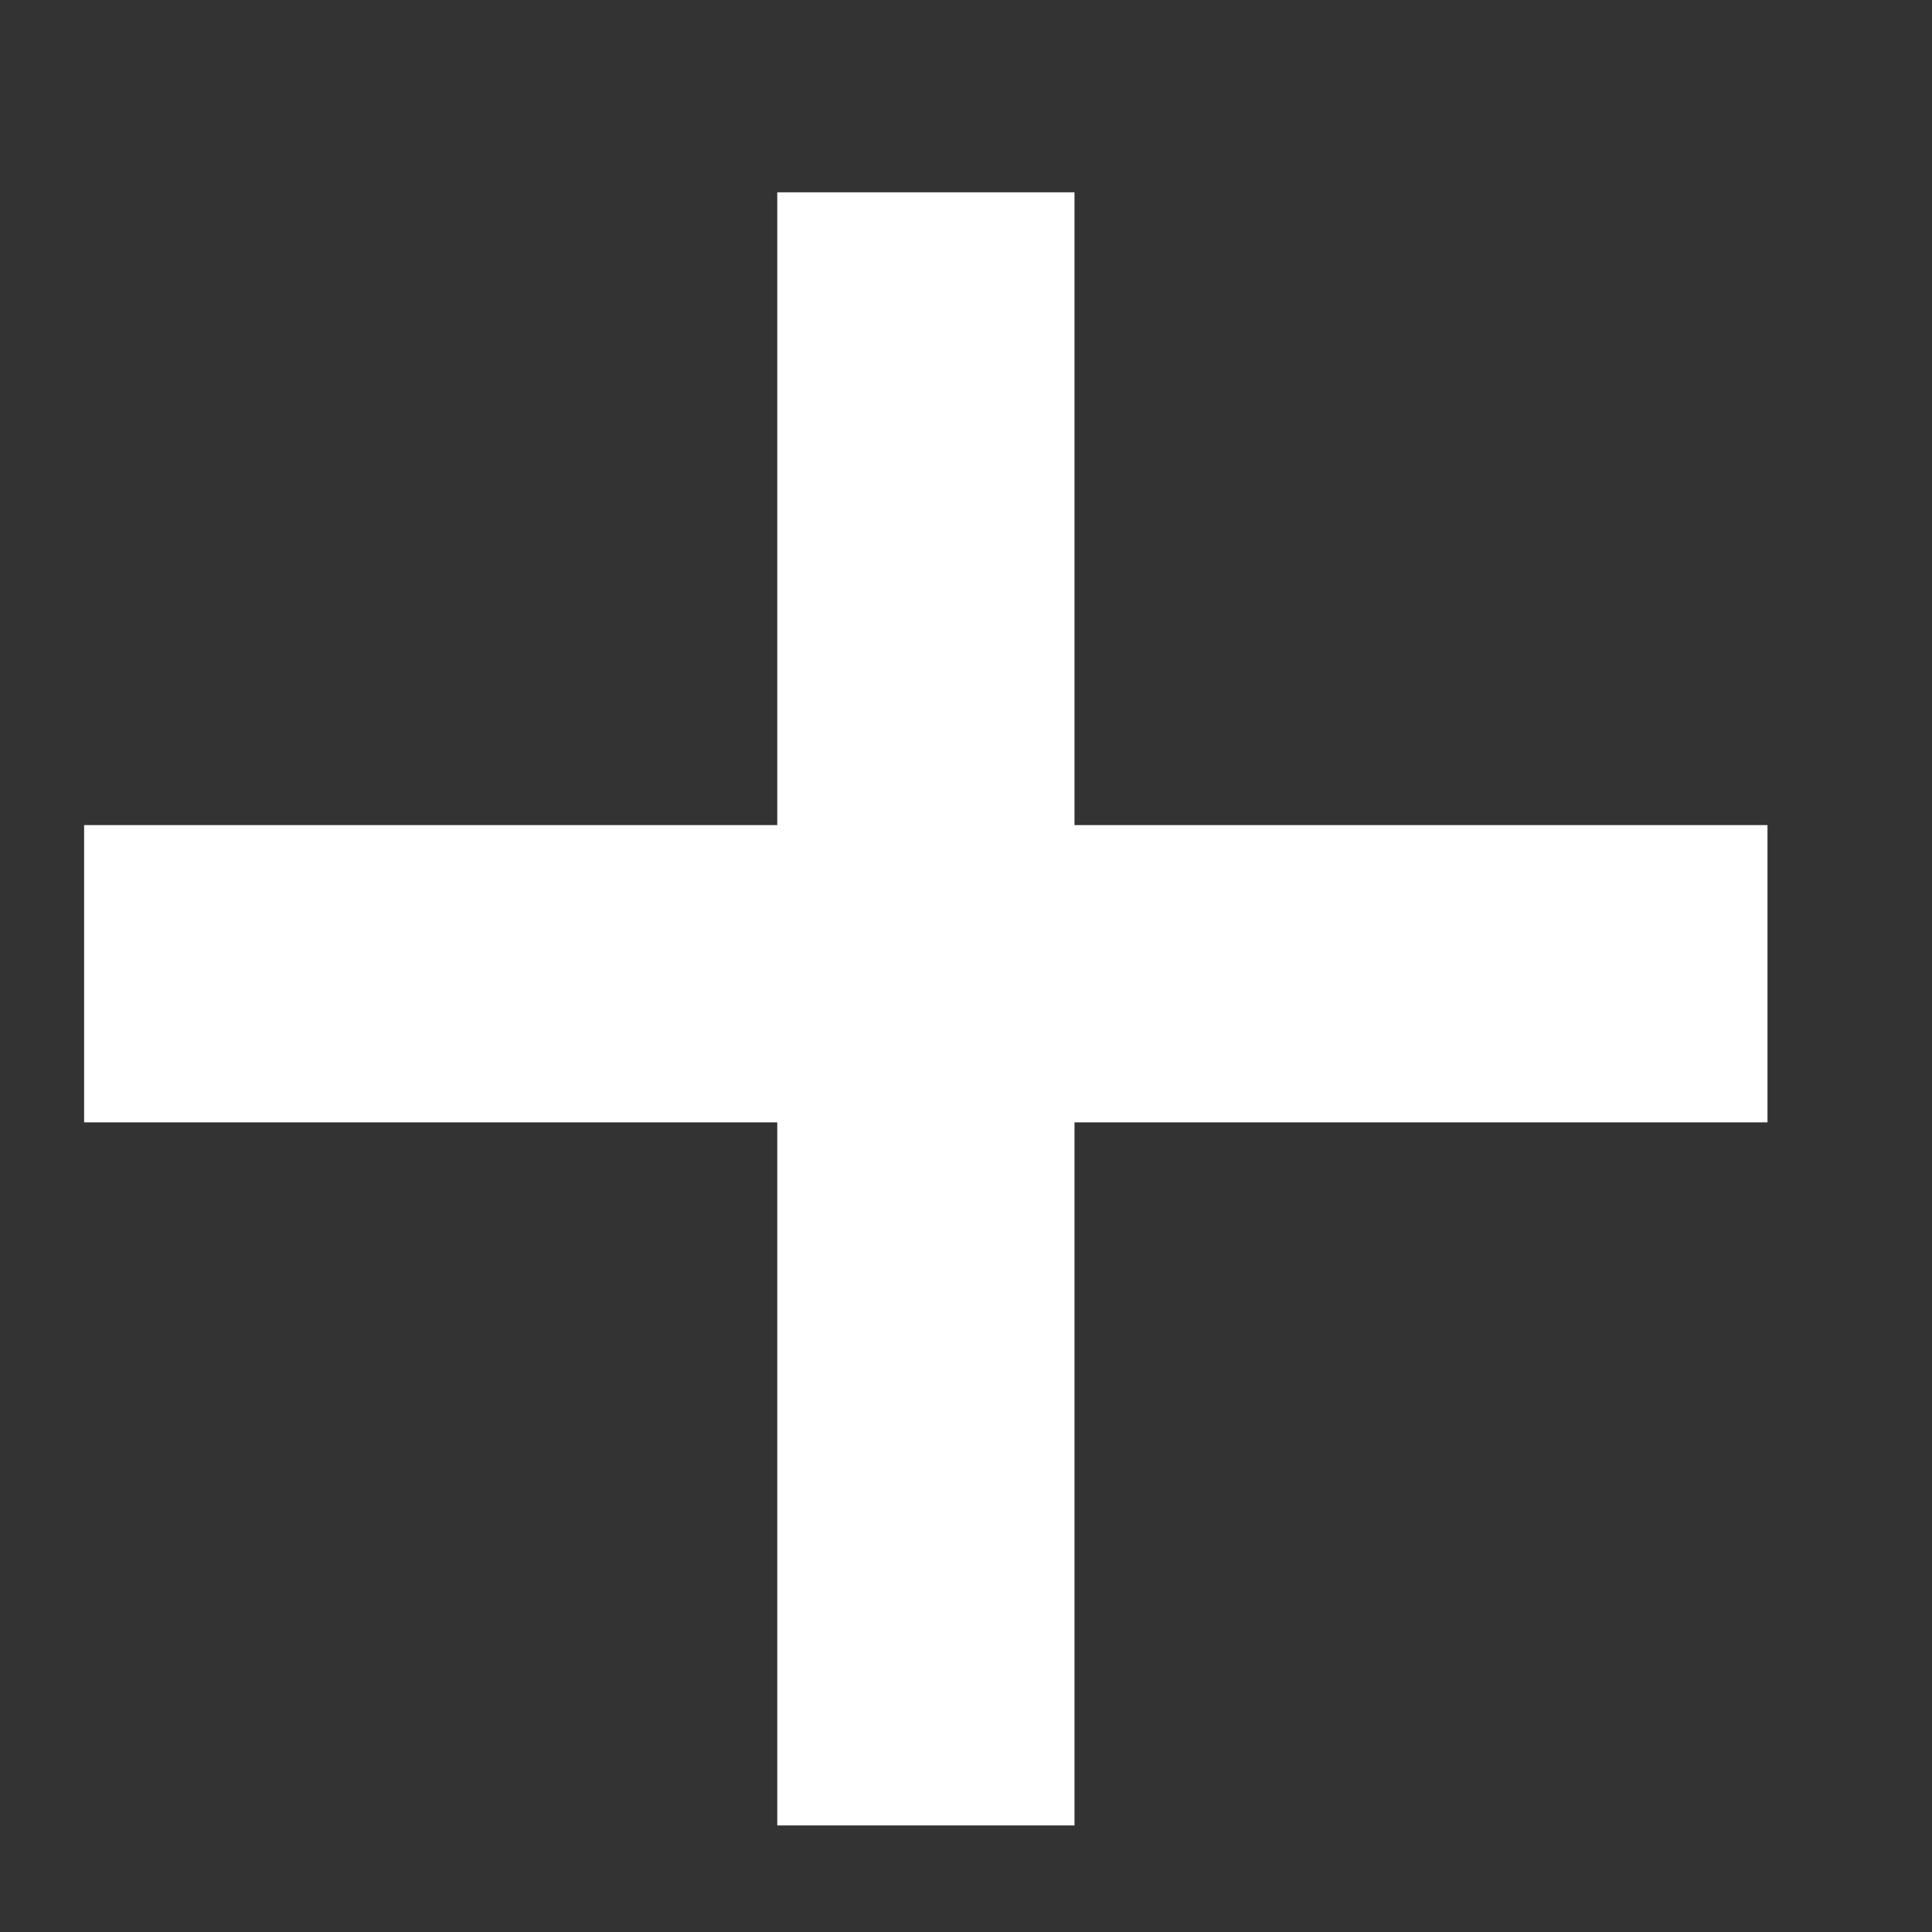 <?xml version="1.0" encoding="UTF-8"?>
<svg width="13px" height="13px" viewBox="0 0 13 13" version="1.1" xmlns="http://www.w3.org/2000/svg" xmlns:xlink="http://www.w3.org/1999/xlink">
    <rect x="0" y="0" width="13" height="13" fill="#333333" stroke="none"/>
    <title>Plus Icon</title>
    <g id="Page-1" stroke="none" stroke-width="1" fill="none" fill-rule="evenodd" stroke-linecap="square">
        <g id="Screen-5" transform="translate(-328, -306)" stroke="#FFFFFF" stroke-width="2">
            <g id="Invite-Group" transform="translate(28, 211)">
                <g id="Invite-2" transform="translate(0, 80)">
                    <g id="Plus-Icon" transform="translate(301.567, 16.821)">
                        <line x1="4.663" y1="0.473" x2="4.663" y2="9.462" id="Line"></line>
                        <line x1="4.663" y1="0.067" x2="4.663" y2="9.394" id="Line" transform="translate(4.663, 4.731) rotate(-90) translate(-4.663, -4.731) "></line>
                    </g>
                </g>
            </g>
        </g>
    </g>
</svg>